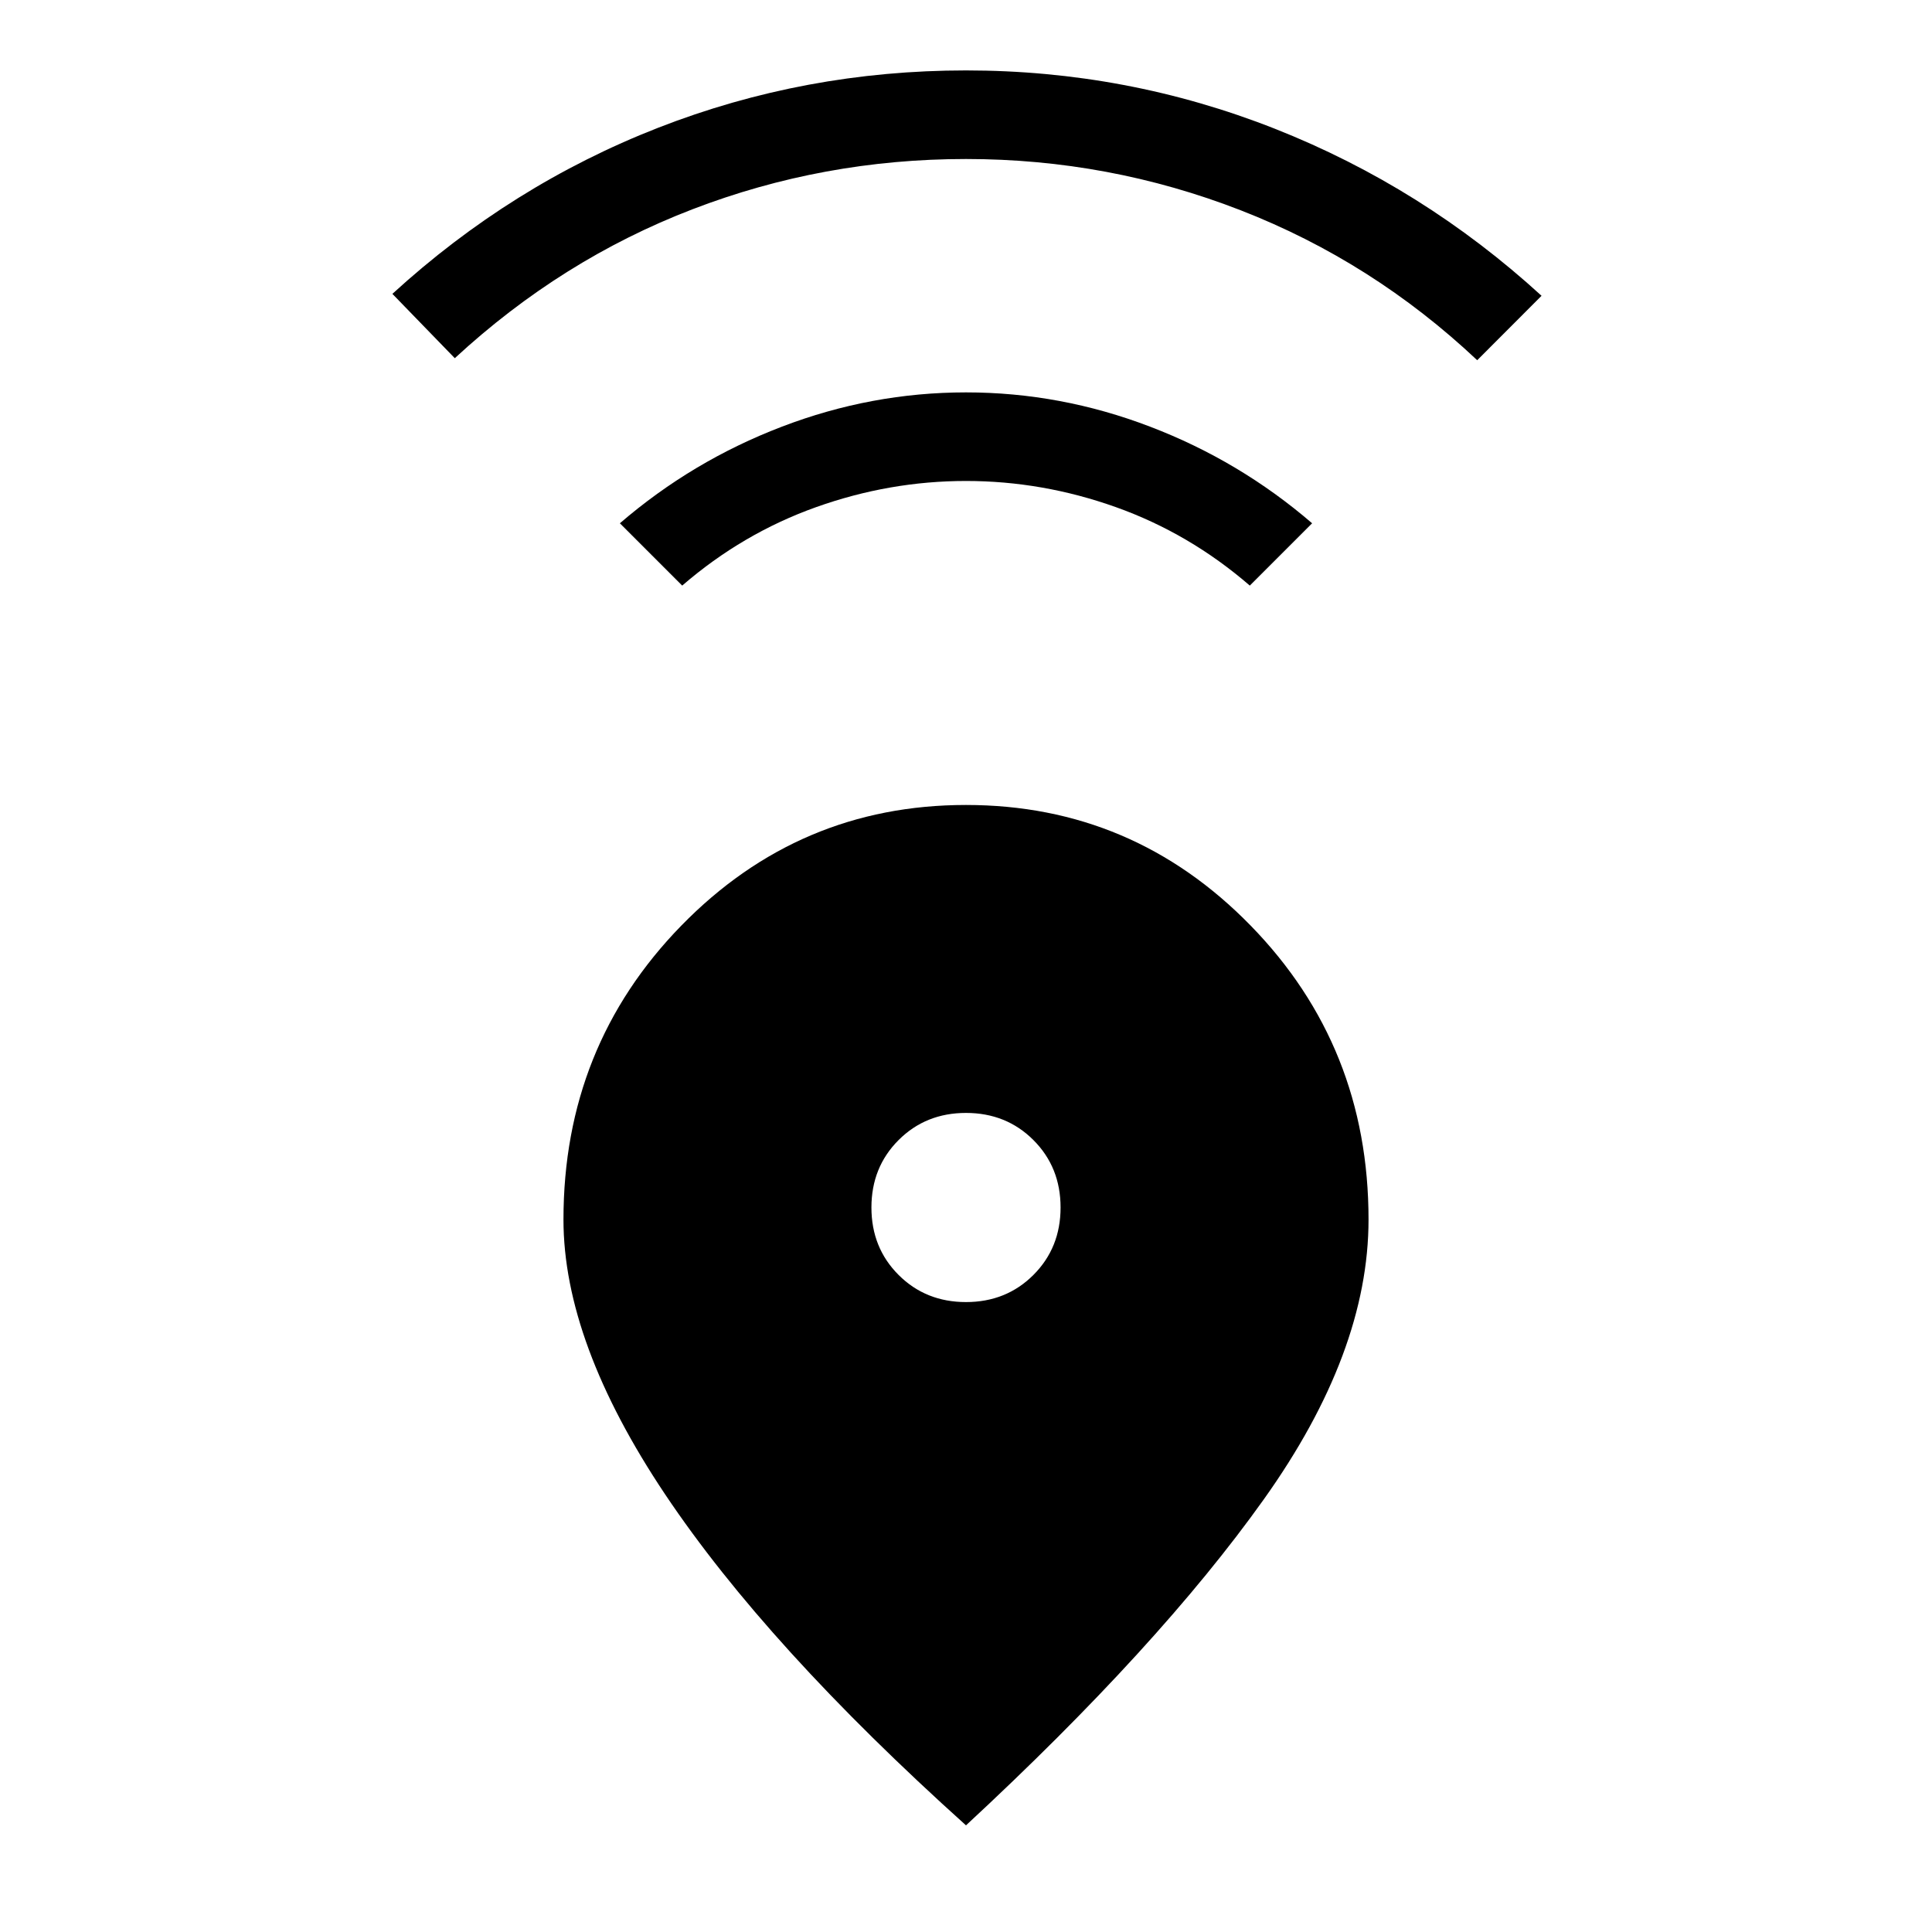 <svg xmlns="http://www.w3.org/2000/svg" height="20" width="20"><path d="M10 18.896q-2.062-1.854-3.115-3.427-1.052-1.573-1.052-2.844 0-1.792 1.219-3.042Q8.271 8.333 10 8.333q1.729 0 2.948 1.25 1.219 1.25 1.219 3.042 0 1.375-1.084 2.896Q12 17.042 10 18.896Zm0-5.417q.417 0 .698-.281.281-.281.281-.698 0-.417-.281-.698-.281-.281-.698-.281-.417 0-.698.281-.281.281-.281.698 0 .417.281.698.281.281.698.281ZM7.062 6.062l-.645-.645q.75-.646 1.677-1 .927-.355 1.906-.355.979 0 1.906.355.927.354 1.677 1l-.645.645q-.626-.541-1.386-.812-.76-.271-1.552-.271t-1.552.271q-.76.271-1.386.812ZM4.708 3.708l-.646-.666q1.23-1.125 2.75-1.719Q8.333.729 10 .729q1.667 0 3.198.604 1.531.605 2.76 1.729l-.666.667q-1.084-1.021-2.448-1.552-1.365-.531-2.844-.531-1.479 0-2.833.521-1.355.521-2.459 1.541Z"/></svg>